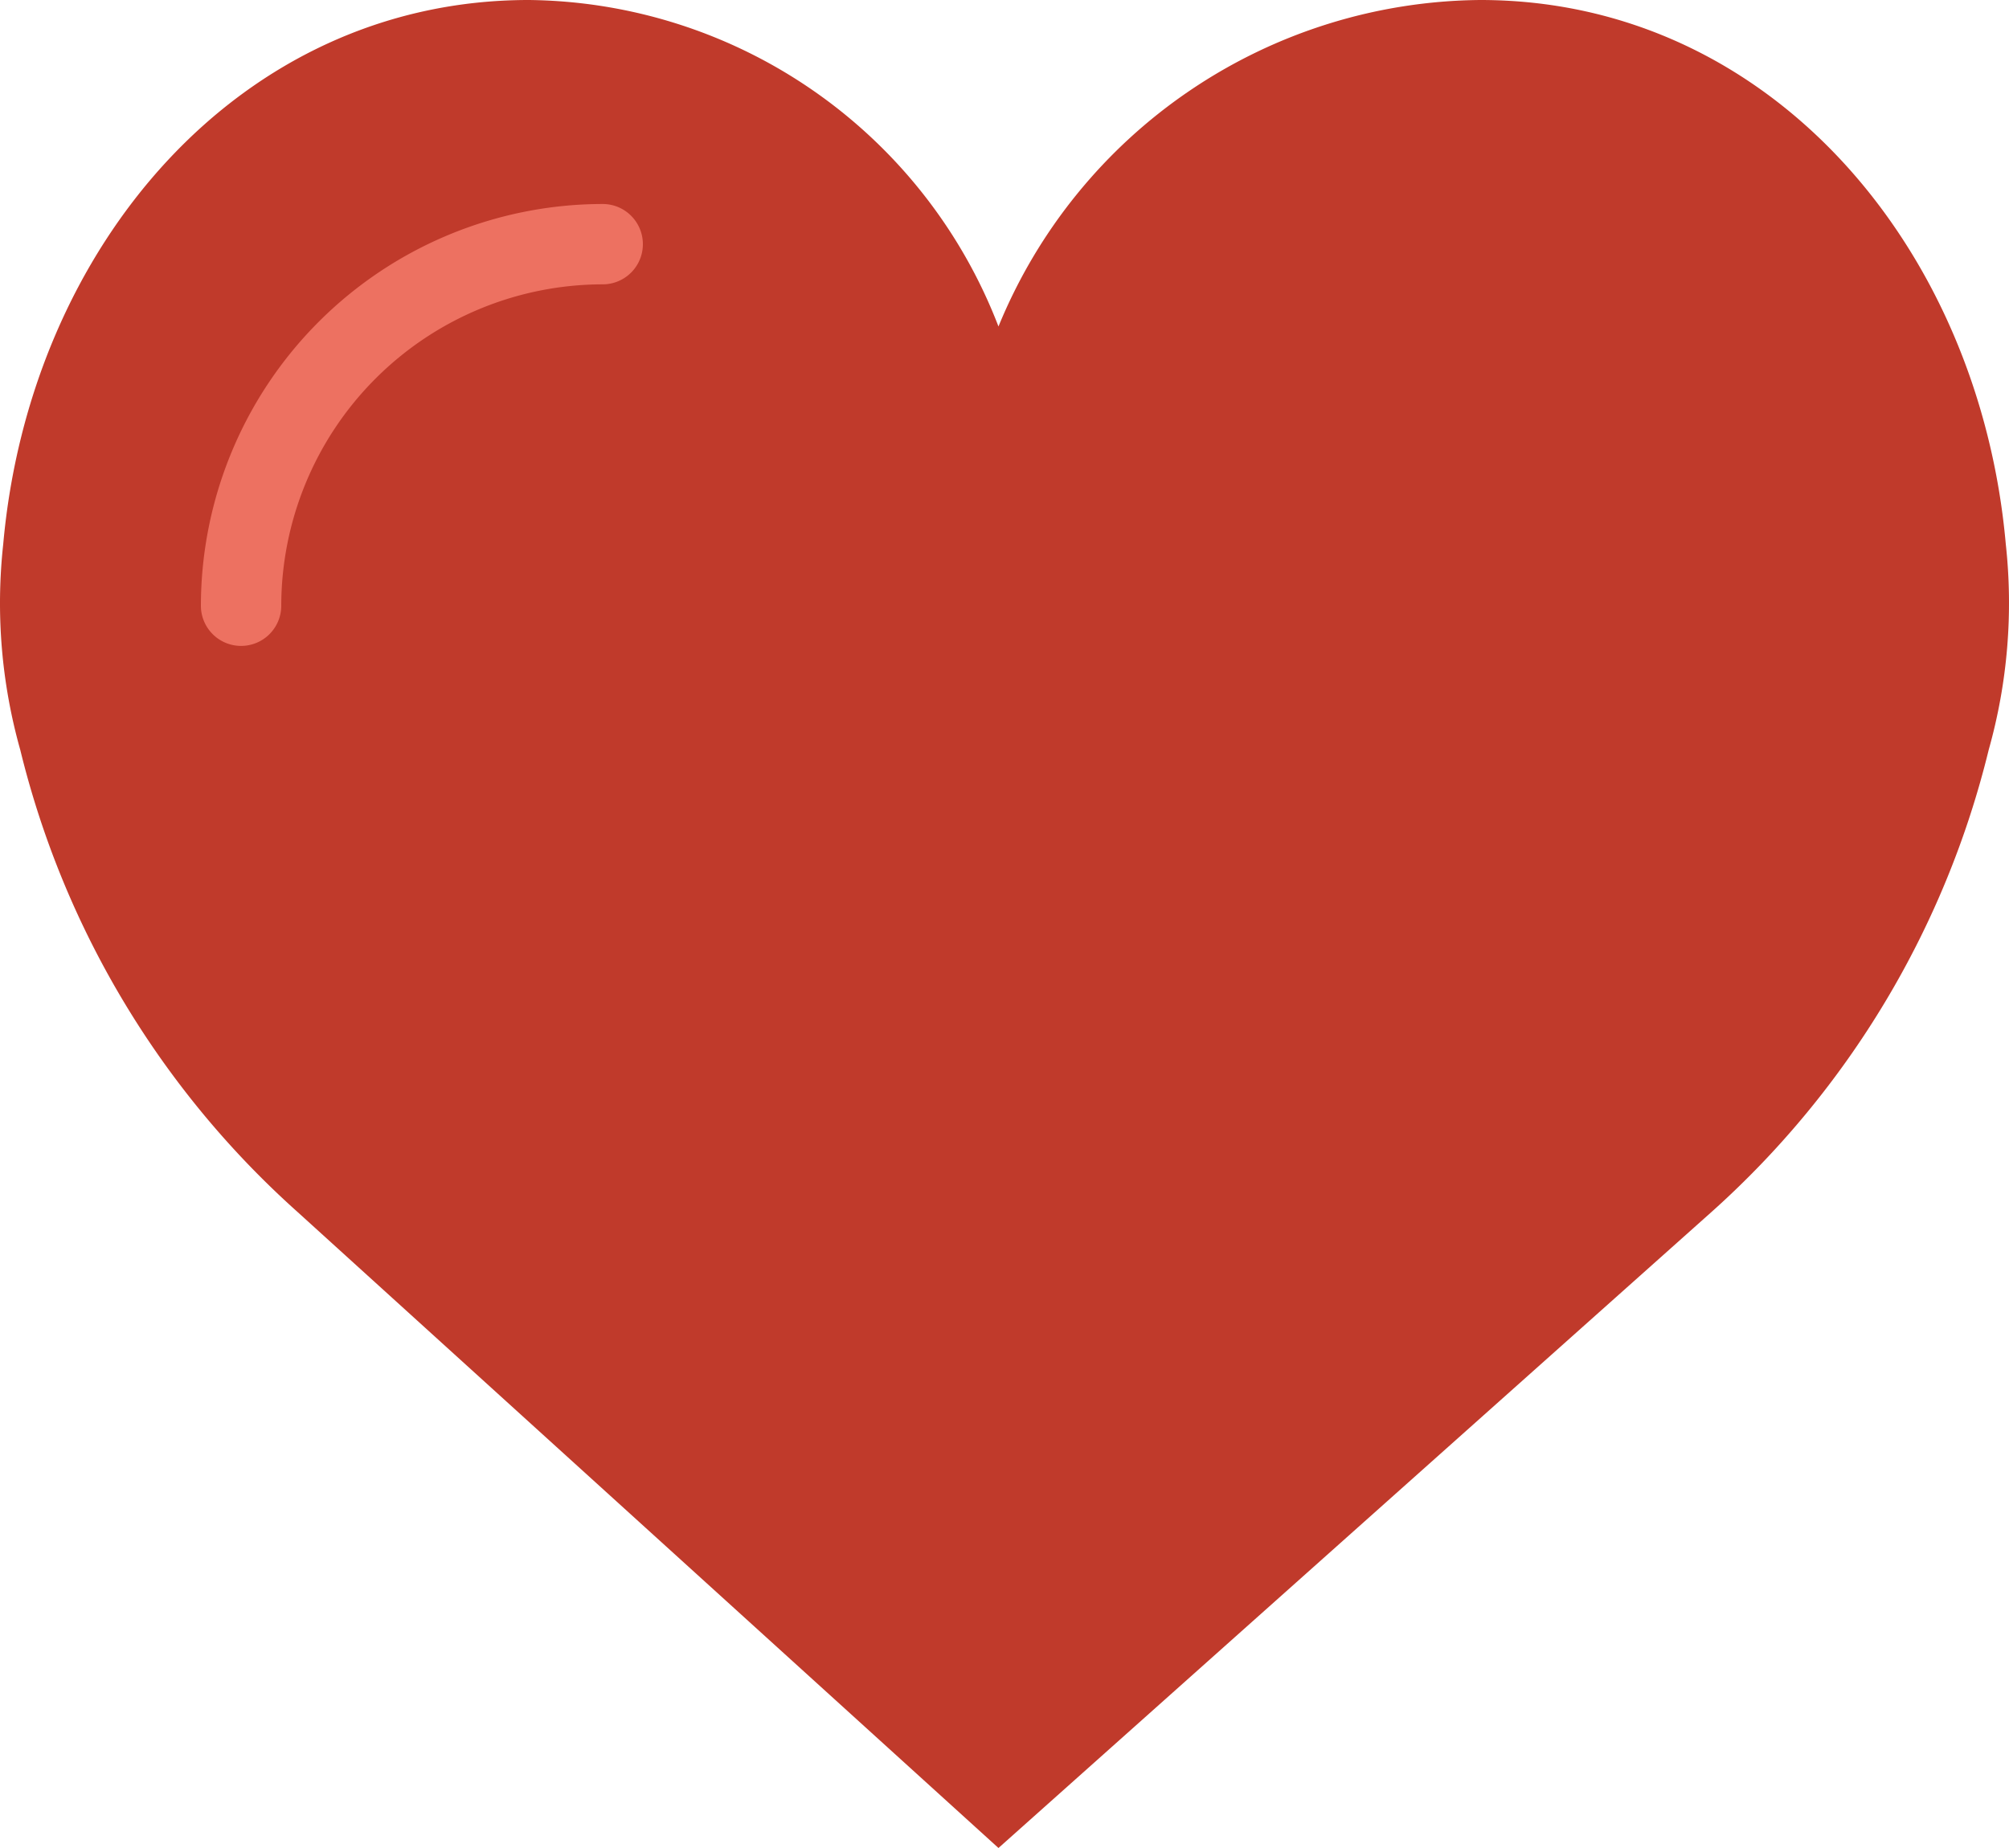 <svg xmlns="http://www.w3.org/2000/svg" viewBox="0 0 45 41.401">
  <defs>
    <style>
      .cls-1 {
        fill: #c03a2b;
      }

      .cls-2 {
        fill: #ed7161;
      }
    </style>
  </defs>
  <g id="like" transform="translate(0 -2)">
    <path id="Path_19" data-name="Path 19" class="cls-1" d="M22.365,9.314A11.769,11.769,0,0,1,33.157,2c6.5,0,11.183,5.561,11.771,12.189a12.13,12.13,0,0,1-.382,4.607A20.37,20.37,0,0,1,38.338,29.15L22.365,43.4,6.662,29.149A20.367,20.367,0,0,1,.454,18.8a12.13,12.13,0,0,1-.382-4.607C.661,7.561,5.343,2,11.843,2A11.4,11.4,0,0,1,22.365,9.314Z" transform="translate(0)"/>
    <path id="Path_20" data-name="Path 20" class="cls-2" d="M5.9,16.978a.9.9,0,0,1-.9-.9,9.01,9.01,0,0,1,9-9,.9.9,0,0,1,0,1.8,7.209,7.209,0,0,0-7.2,7.2A.9.9,0,0,1,5.9,16.978Z" transform="translate(-0.5 -0.508)"/>
  </g>
</svg>
